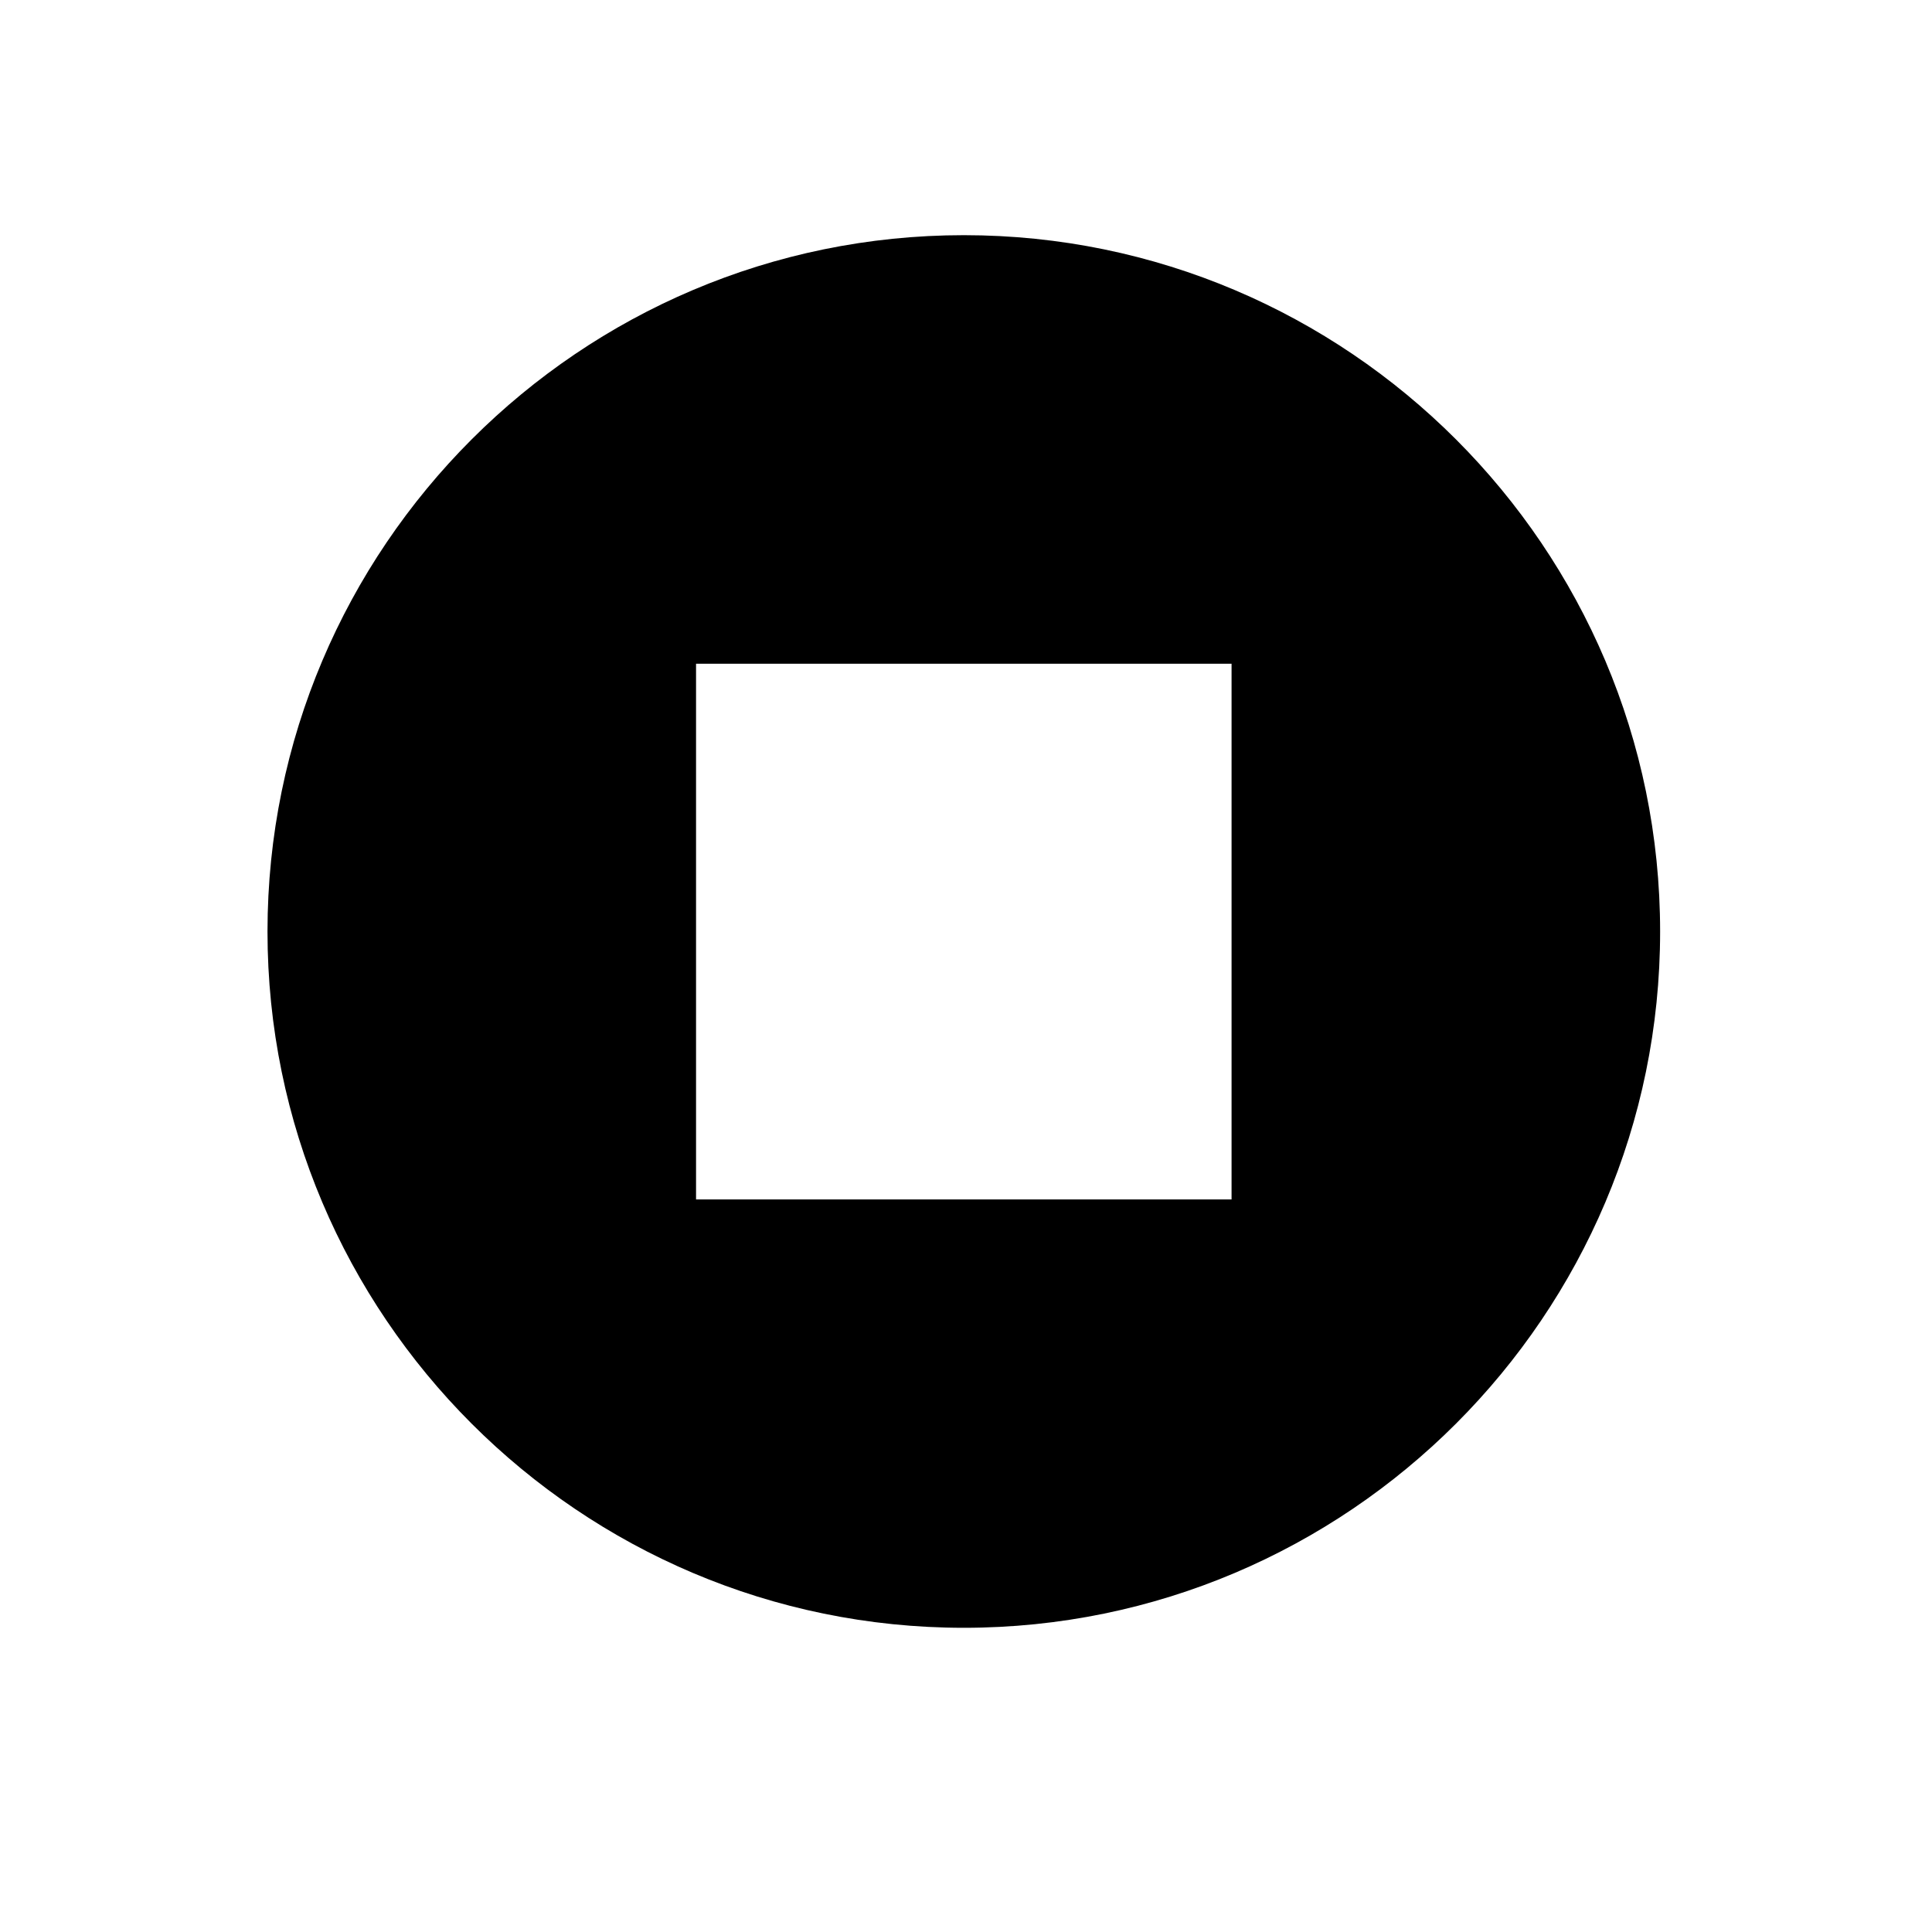<svg width="11" height="11" viewBox="0 0 11 11" fill="none" xmlns="http://www.w3.org/2000/svg">
<path d="M5.488 1.339C3.301 1.339 1.523 3.118 1.523 5.304C1.523 7.49 3.301 9.268 5.488 9.268C7.674 9.268 9.452 7.49 9.452 5.304C9.452 3.118 7.674 1.339 5.488 1.339ZM7.012 6.829H3.963V3.779H7.012V6.829Z" fill="black"/>
</svg>
